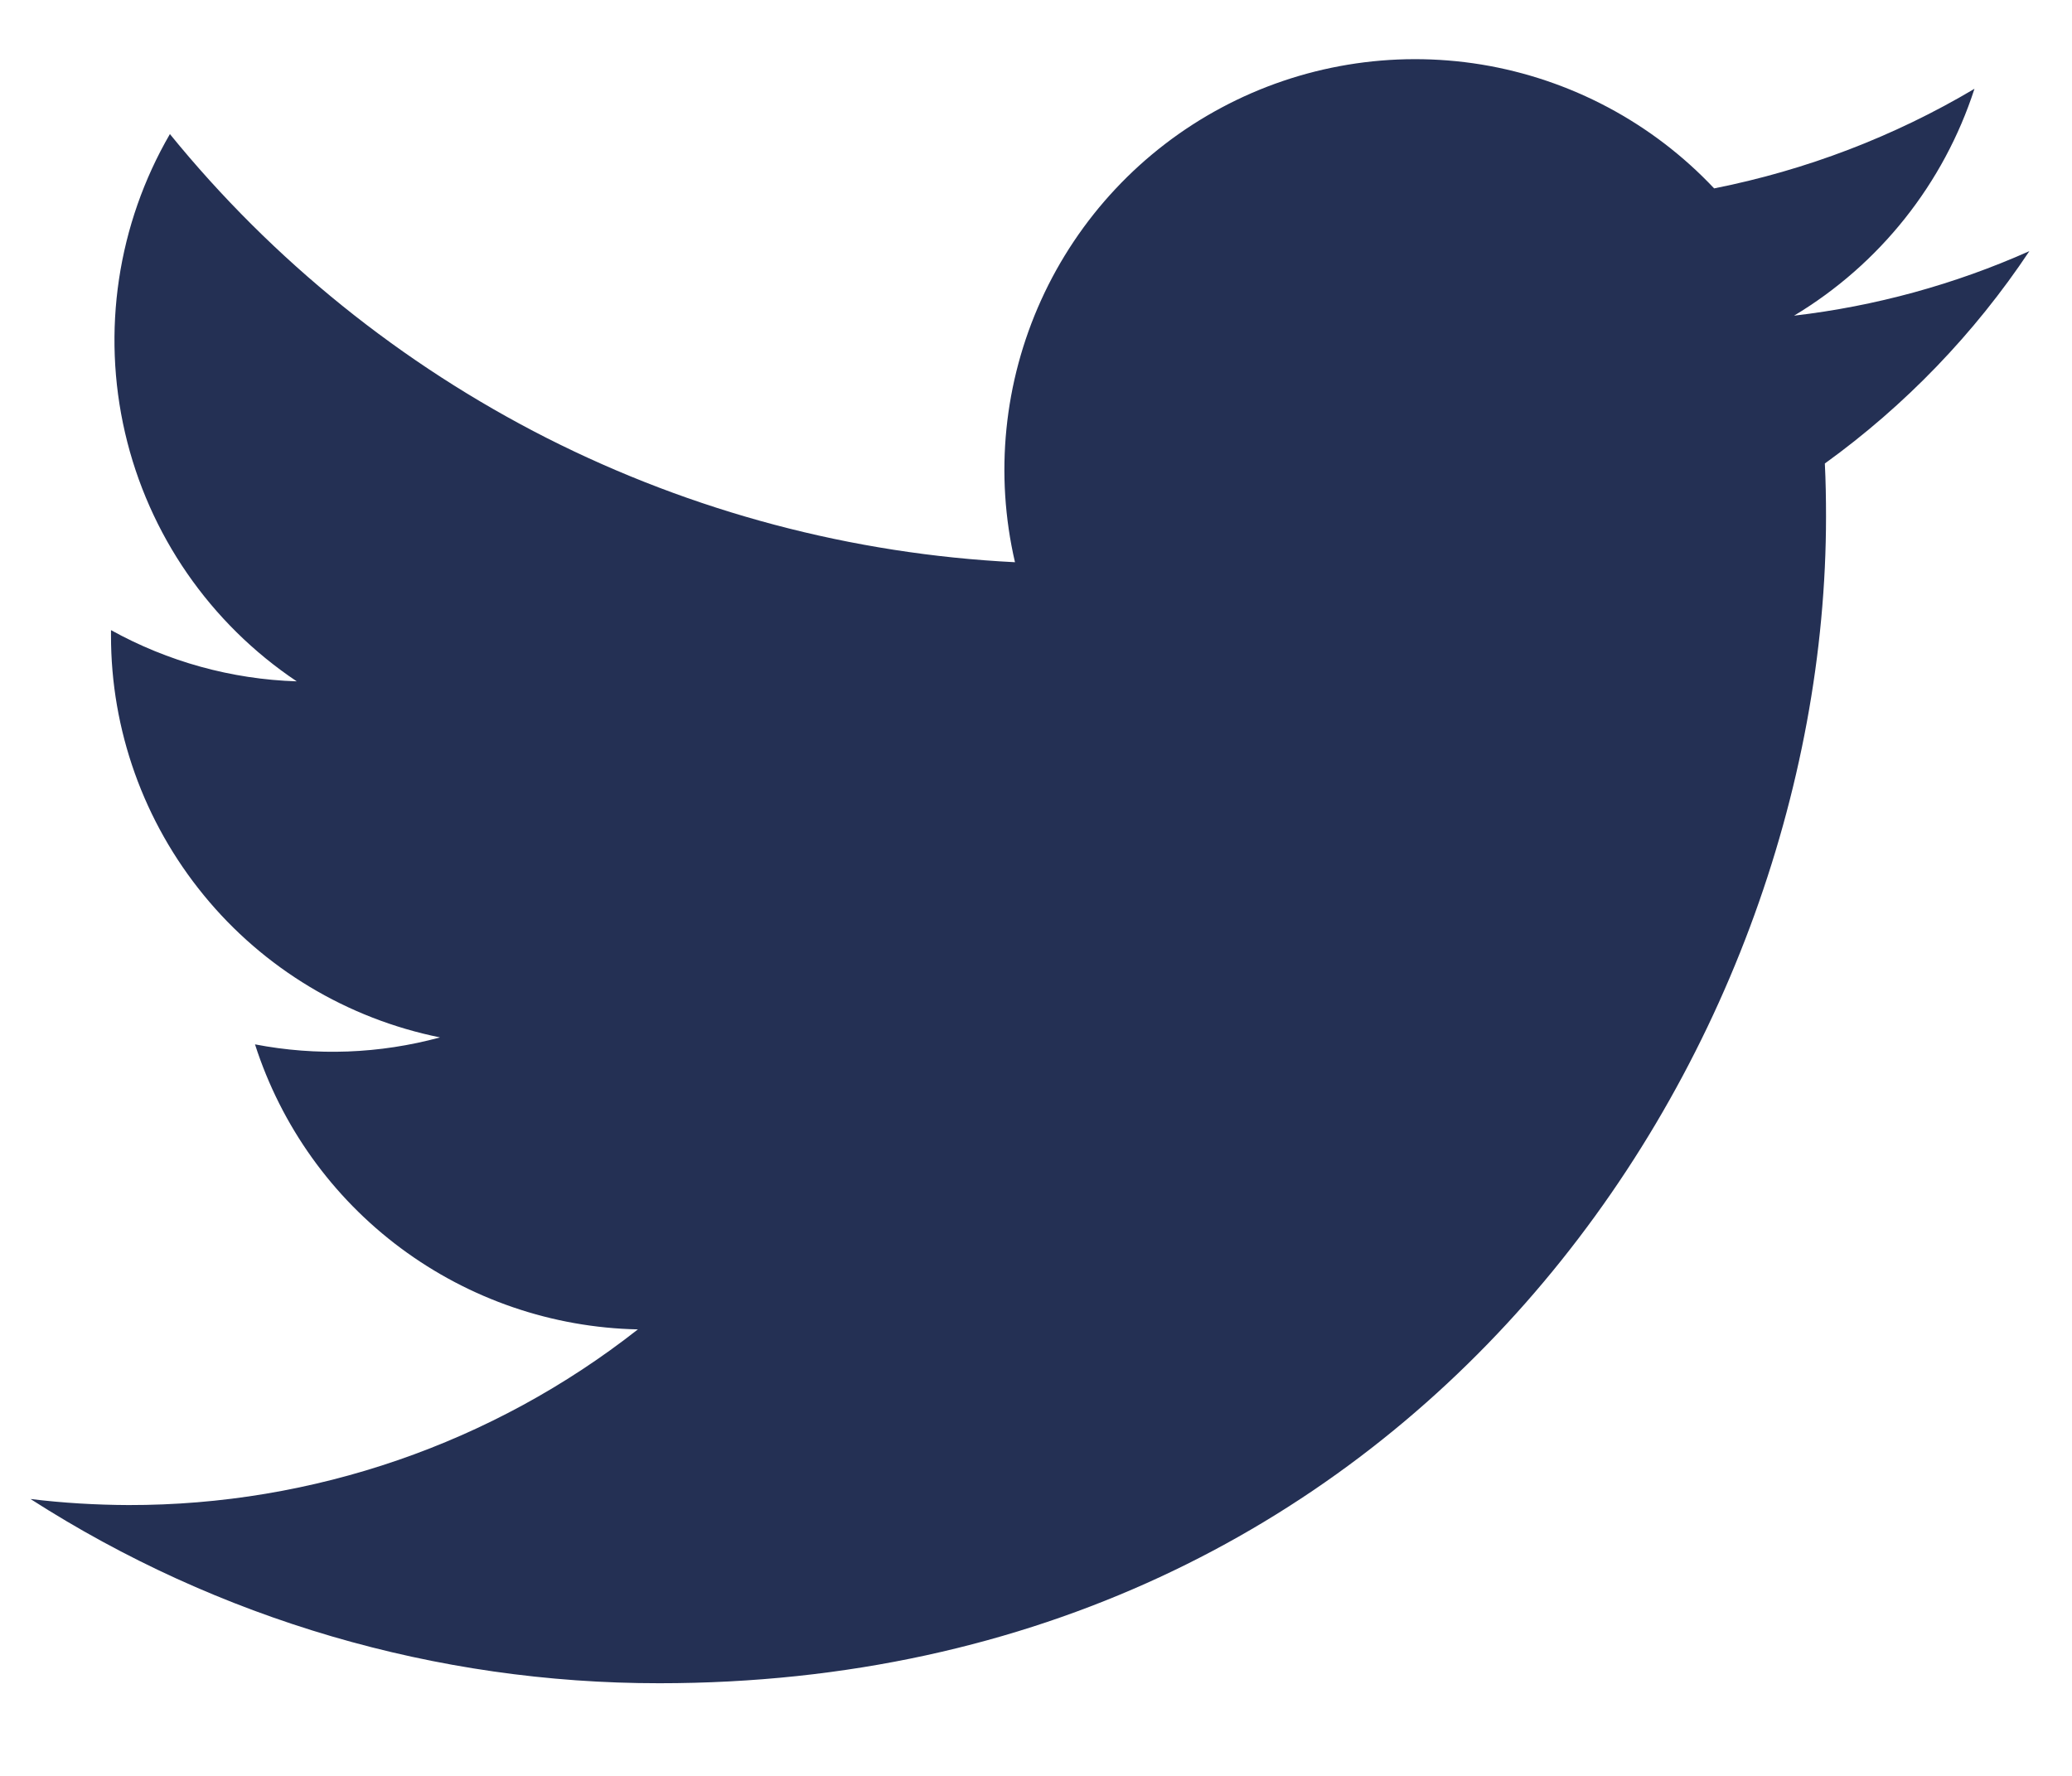 <svg width="14" height="12" viewBox="0 0 14 12" fill="none" xmlns="http://www.w3.org/2000/svg">
<path d="M4.455 11.374C9.551 11.374 12.338 7.151 12.338 3.491C12.338 3.372 12.336 3.251 12.33 3.132C12.873 2.74 13.341 2.254 13.712 1.697C13.207 1.922 12.671 2.069 12.122 2.133C12.7 1.786 13.133 1.242 13.341 0.6C12.797 0.923 12.202 1.15 11.582 1.273C11.164 0.829 10.611 0.535 10.009 0.436C9.408 0.338 8.79 0.44 8.252 0.728C7.715 1.015 7.287 1.472 7.035 2.027C6.783 2.582 6.72 3.205 6.858 3.799C5.756 3.744 4.679 3.458 3.695 2.96C2.712 2.461 1.844 1.762 1.148 0.906C0.794 1.516 0.686 2.238 0.845 2.925C1.004 3.611 1.419 4.212 2.005 4.604C1.565 4.59 1.135 4.471 0.75 4.258V4.293C0.749 4.933 0.971 5.553 1.376 6.048C1.781 6.544 2.346 6.883 2.973 7.01C2.565 7.121 2.138 7.137 1.723 7.057C1.9 7.608 2.244 8.089 2.708 8.434C3.172 8.779 3.732 8.971 4.31 8.983C3.329 9.754 2.116 10.172 0.868 10.17C0.647 10.169 0.426 10.156 0.206 10.129C1.474 10.943 2.949 11.375 4.455 11.374Z" fill="#243054"/>
</svg>
